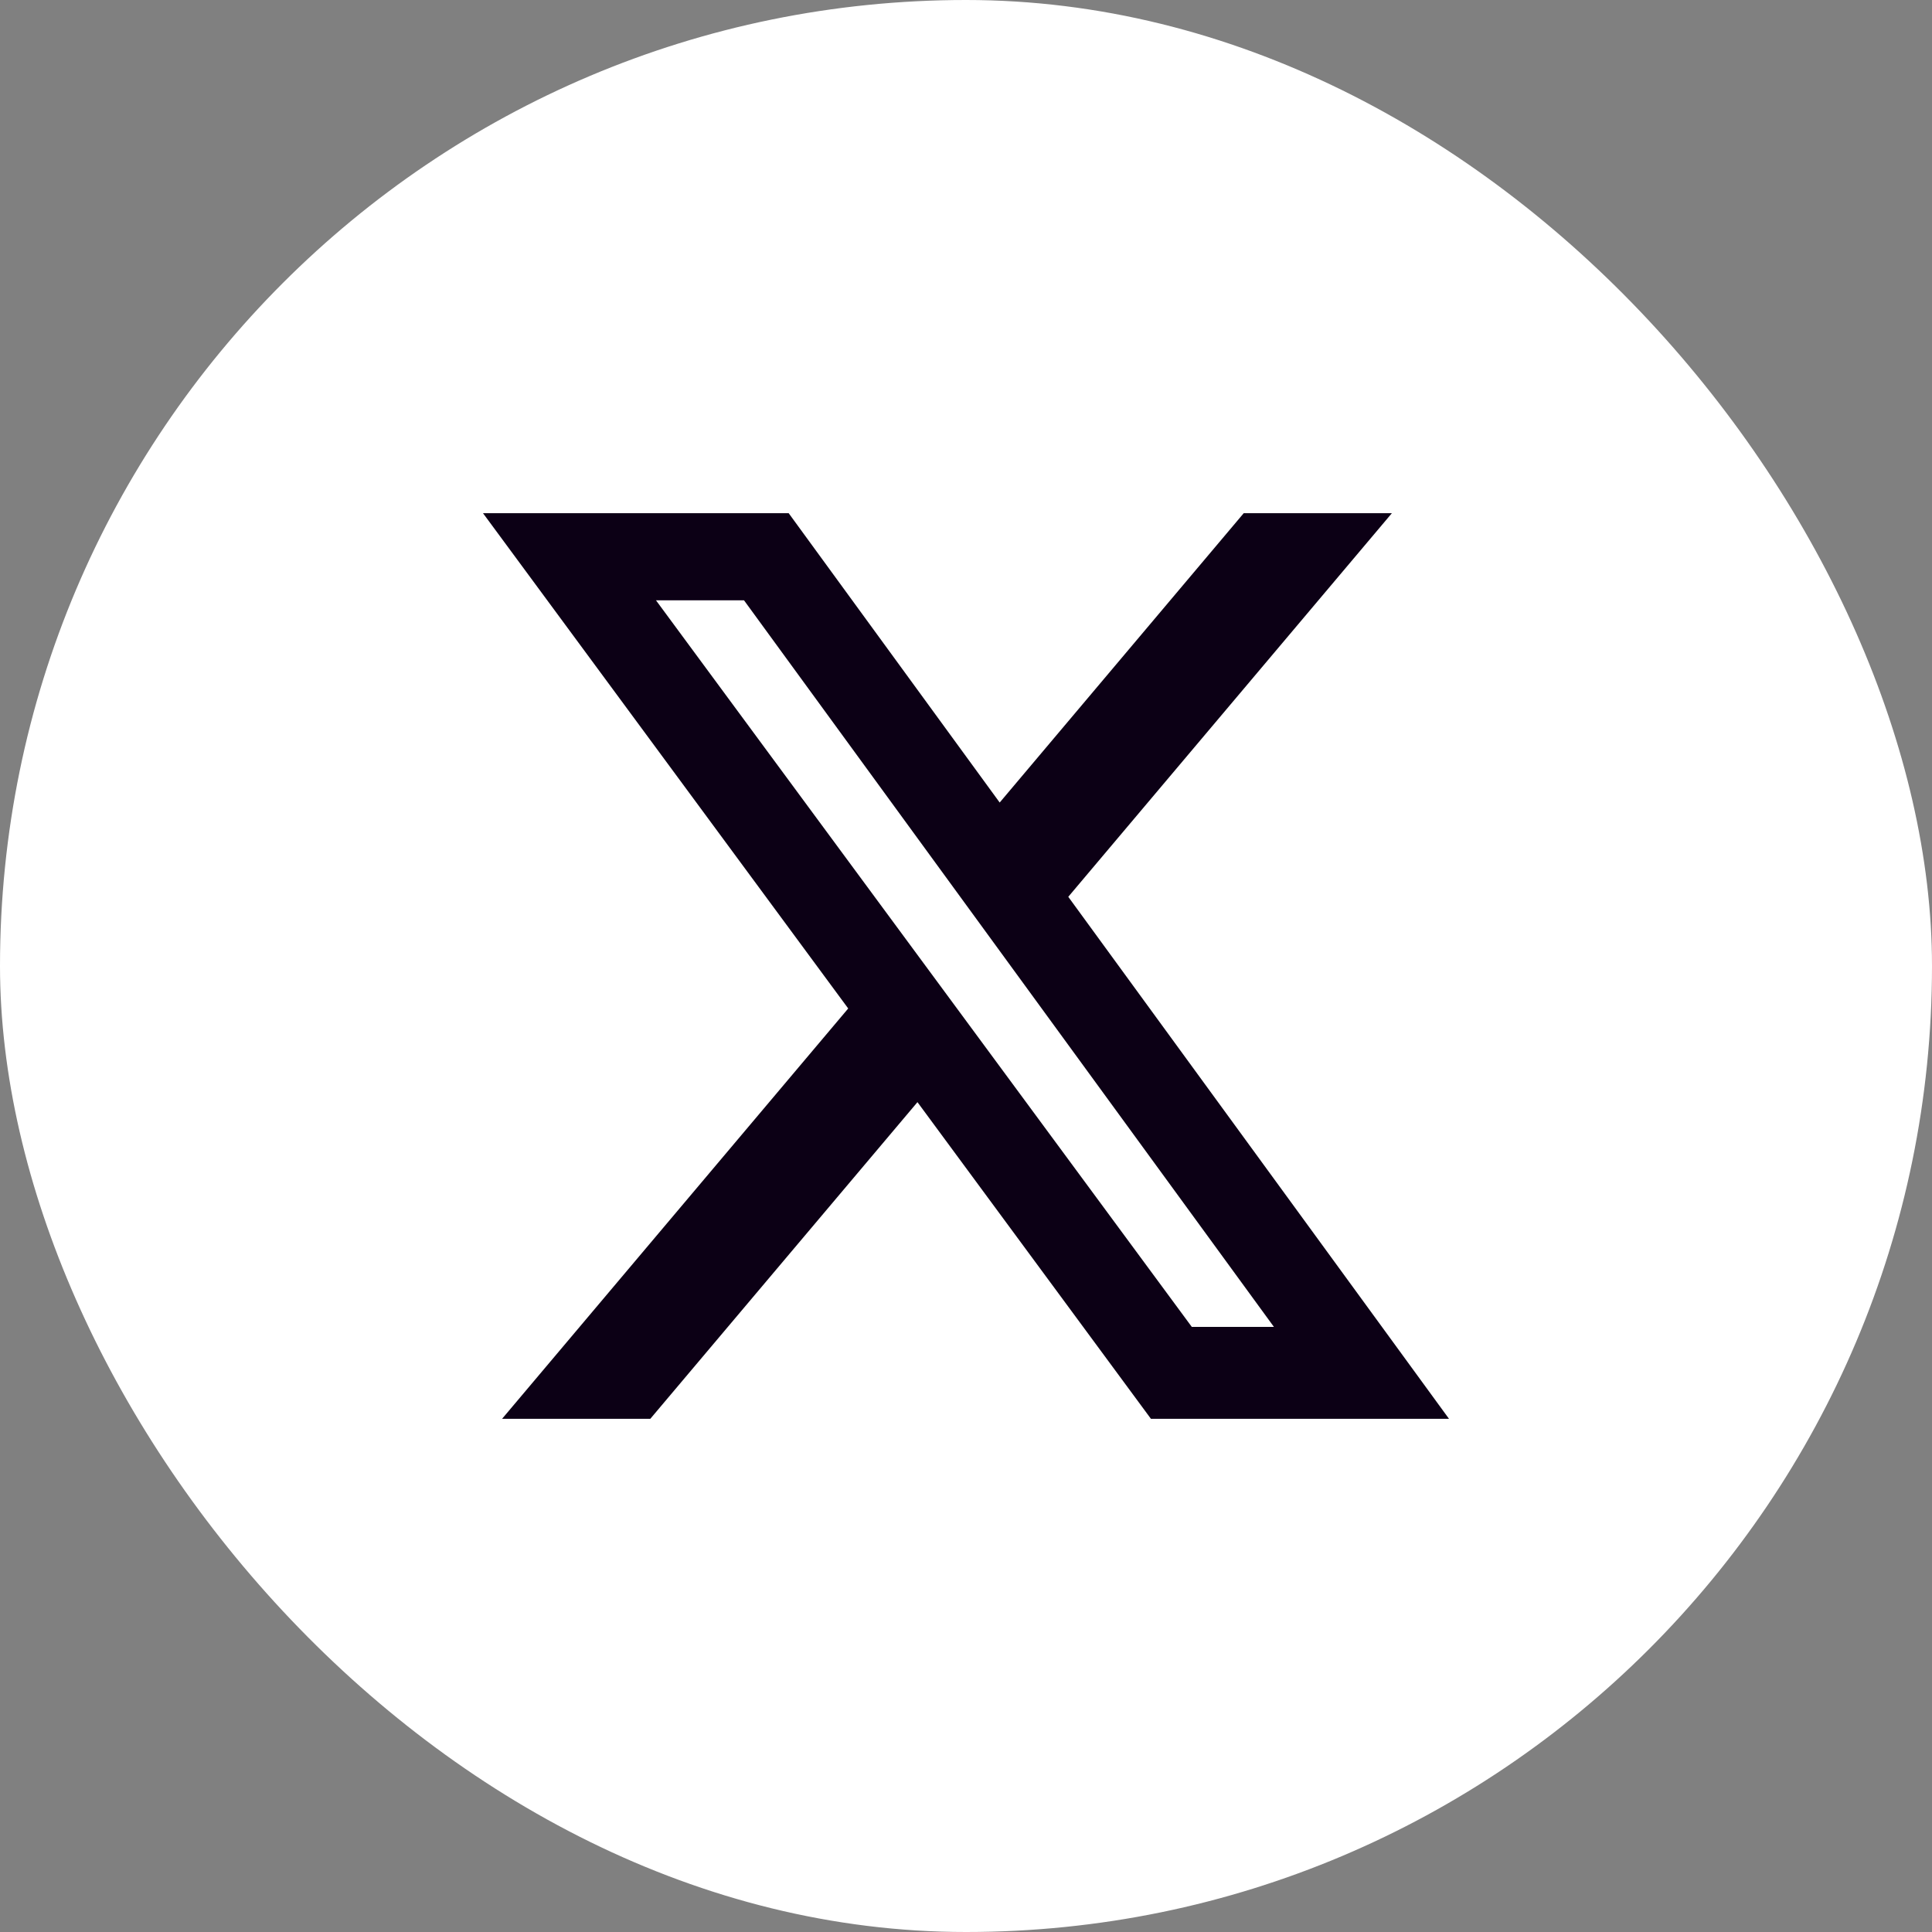 <svg width="64" height="64" viewBox="0 0 64 64" fill="none" xmlns="http://www.w3.org/2000/svg">
<rect x="0" y="0" width="64" height="64" fill="#808080" stroke="none"/>
<rect width="64" height="64" rx="32" fill="white"/>
<path d="M41.2 17H46.108L35.388 29.708L48 47H38.126L30.392 36.51L21.542 47H16.632L28.098 33.407L16 17H26.126L33.116 26.585L41.2 17ZM39.48 43.955H42.2L24.646 19.886H21.73L39.48 43.955Z" fill="#0C0015"/>
</svg>

